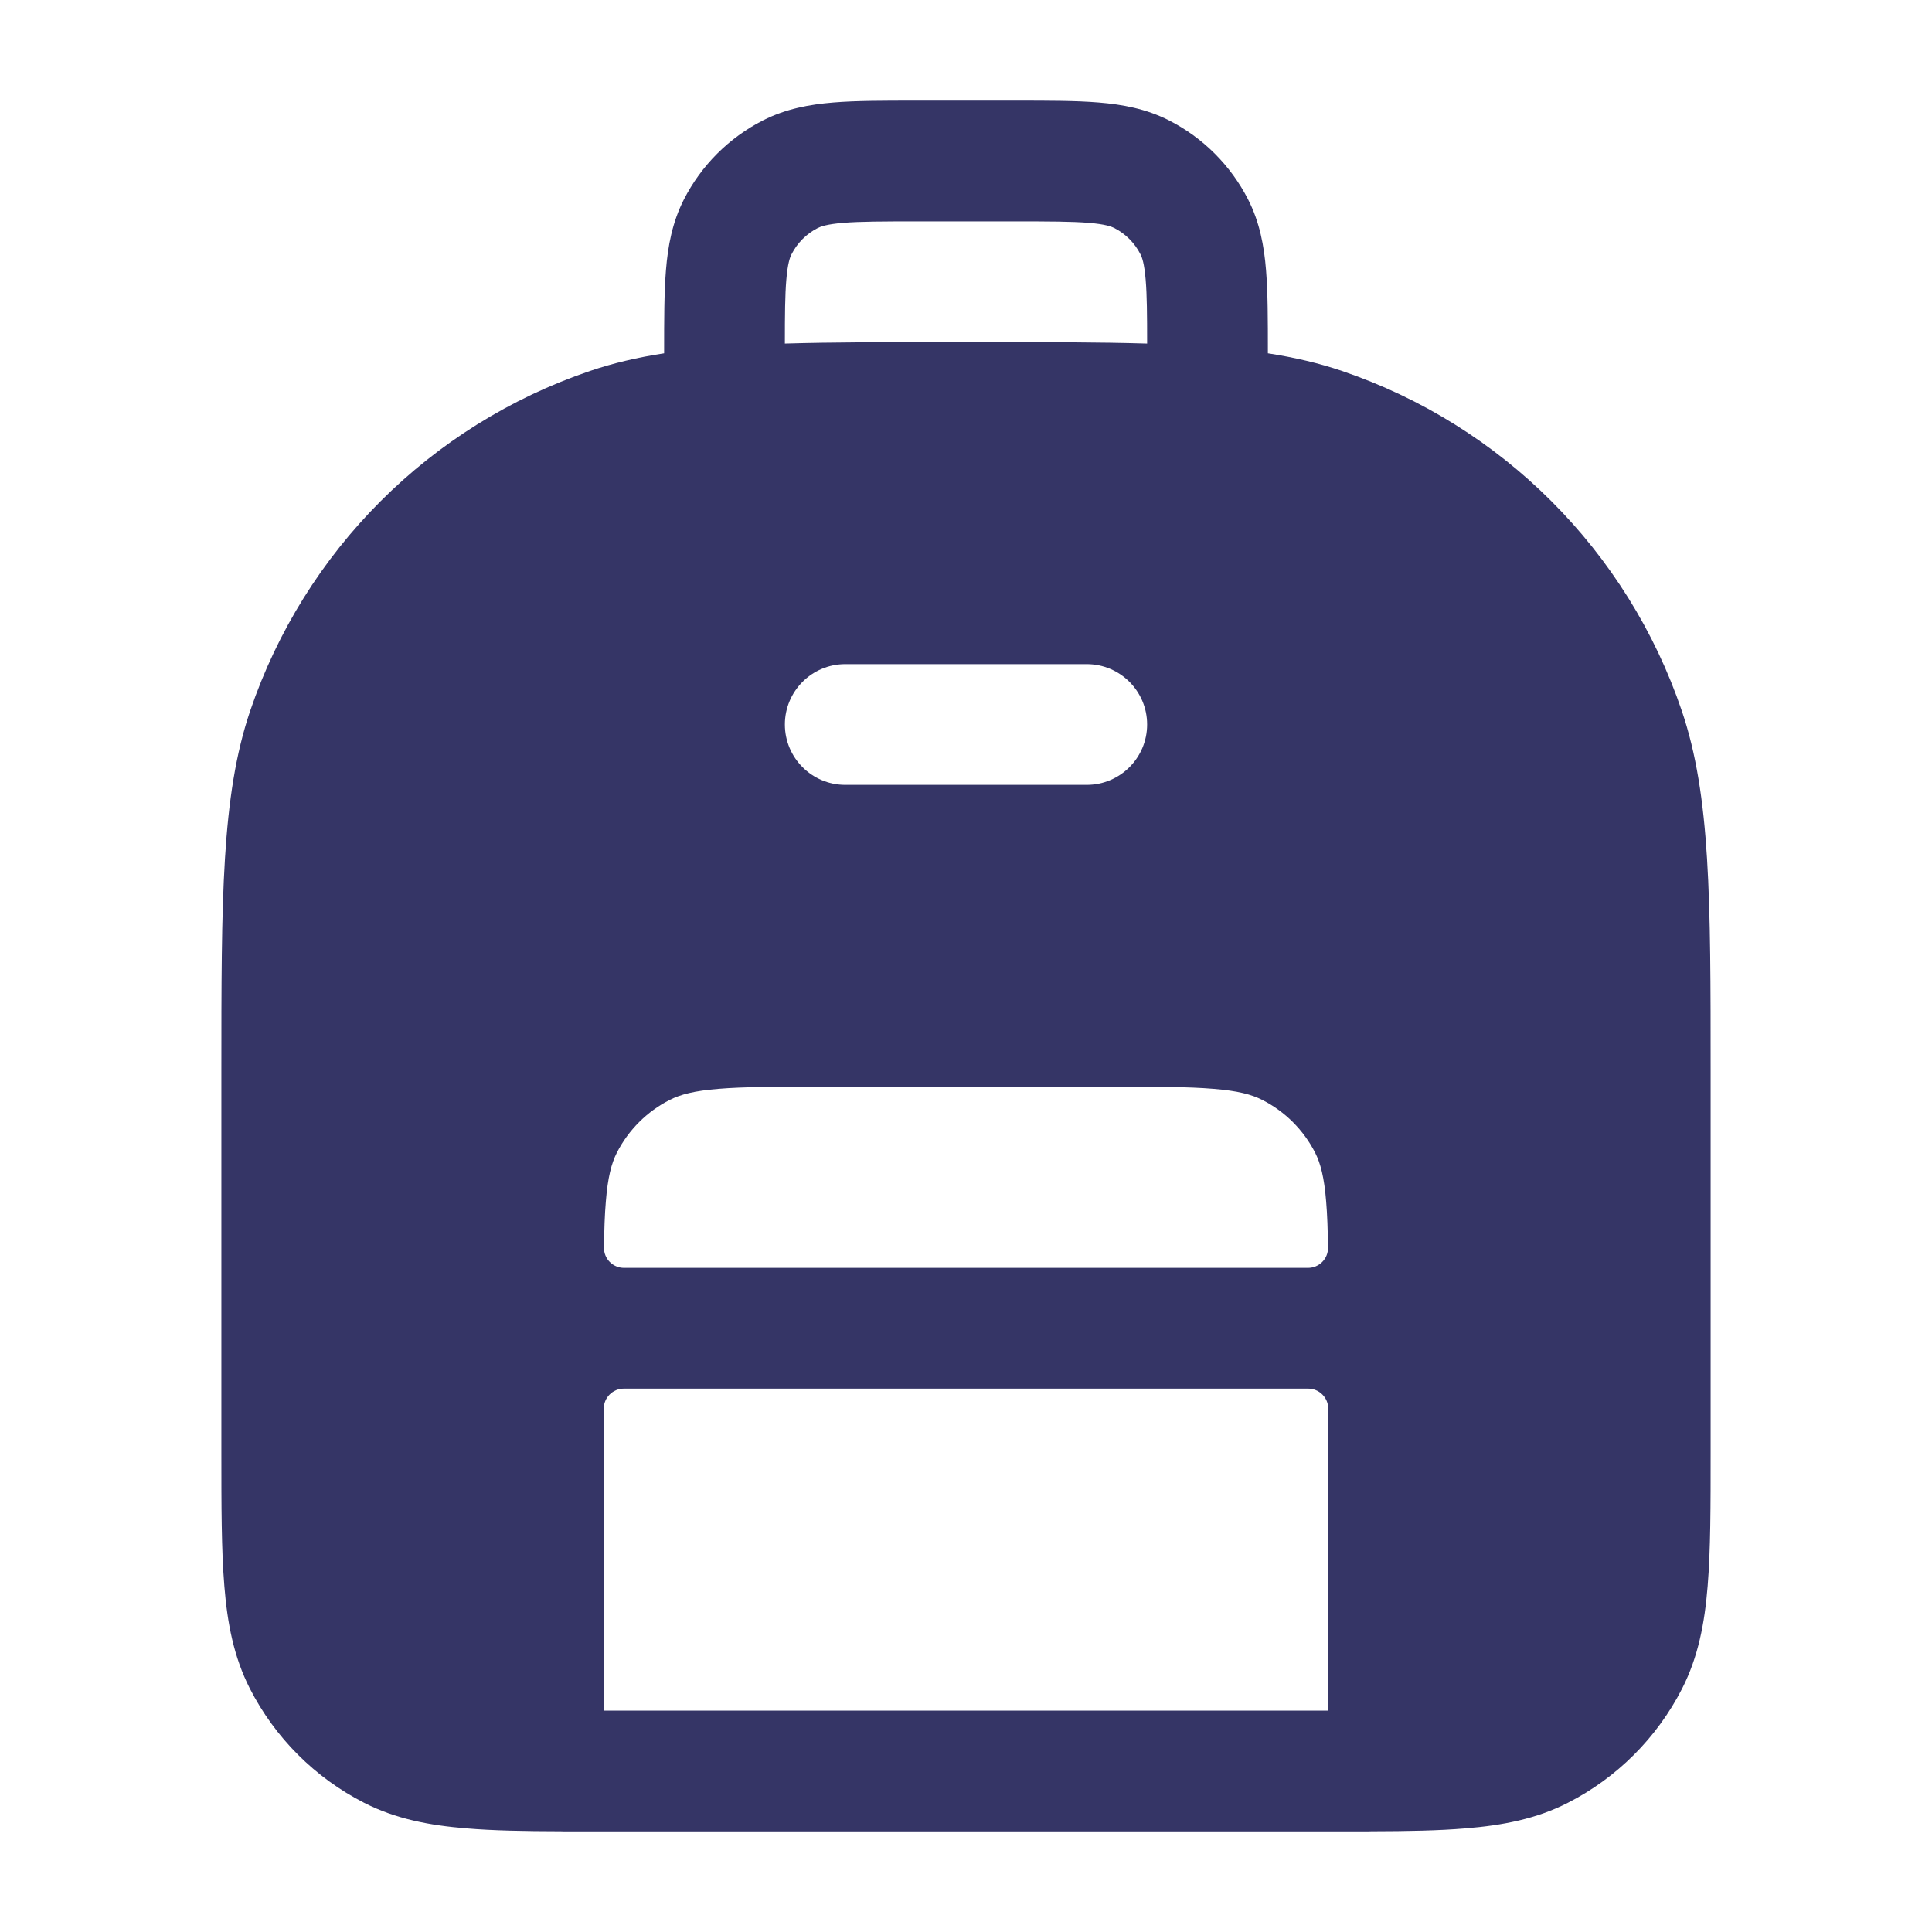 <svg width="24" height="24" viewBox="0 0 24 24" fill="none" xmlns="http://www.w3.org/2000/svg">
<path fill-rule="evenodd" clip-rule="evenodd" d="M11.371 1.25H12.629C13.024 1.25 13.365 1.25 13.646 1.273C13.943 1.297 14.238 1.351 14.521 1.495C14.945 1.711 15.289 2.055 15.505 2.479C15.649 2.762 15.703 3.057 15.727 3.354C15.75 3.635 15.75 3.976 15.75 4.371V4.389C16.081 4.44 16.384 4.511 16.67 4.608C18.657 5.283 20.217 6.843 20.892 8.83C21.25 9.887 21.25 11.165 21.25 13.324L21.25 18.031C21.25 18.705 21.25 19.256 21.213 19.703C21.176 20.166 21.095 20.585 20.896 20.976C20.584 21.587 20.087 22.084 19.475 22.396C19.085 22.595 18.666 22.676 18.203 22.713C17.872 22.741 17.484 22.748 17.031 22.749C17.021 22.75 17.01 22.75 17 22.75H7C6.99 22.75 6.979 22.75 6.969 22.749C6.516 22.748 6.128 22.741 5.797 22.713C5.334 22.676 4.915 22.595 4.525 22.396C3.913 22.084 3.416 21.587 3.104 20.976C2.905 20.585 2.824 20.166 2.787 19.703C2.75 19.256 2.75 18.705 2.75 18.031L2.75 13.324C2.75 11.165 2.75 9.887 3.108 8.83C3.783 6.843 5.343 5.283 7.33 4.608C7.616 4.511 7.918 4.44 8.25 4.389V4.371C8.25 3.976 8.25 3.635 8.273 3.354C8.297 3.057 8.351 2.762 8.495 2.479C8.711 2.055 9.055 1.711 9.479 1.495C9.762 1.351 10.057 1.297 10.354 1.273C10.635 1.25 10.976 1.25 11.371 1.25ZM14.232 3.476C14.248 3.666 14.25 3.909 14.25 4.268C13.657 4.25 12.977 4.25 12.176 4.25H11.824C11.023 4.25 10.343 4.25 9.75 4.268C9.75 3.909 9.752 3.666 9.768 3.476C9.785 3.272 9.813 3.197 9.832 3.16C9.904 3.018 10.018 2.904 10.159 2.832C10.197 2.813 10.272 2.785 10.476 2.768C10.688 2.751 10.968 2.75 11.4 2.75H12.6C13.032 2.75 13.312 2.751 13.524 2.768C13.728 2.785 13.803 2.813 13.841 2.832C13.982 2.904 14.096 3.018 14.168 3.16C14.187 3.197 14.215 3.272 14.232 3.476ZM16.5 17.5C16.5 17.362 16.388 17.25 16.25 17.25H7.75C7.612 17.25 7.5 17.362 7.5 17.5V21.25H16.5V17.5ZM16.497 15.499C16.499 15.637 16.387 15.75 16.248 15.75H7.752C7.613 15.75 7.501 15.637 7.503 15.499C7.506 15.276 7.512 15.089 7.526 14.927C7.55 14.624 7.596 14.451 7.663 14.319C7.807 14.037 8.037 13.807 8.319 13.664C8.451 13.596 8.625 13.55 8.927 13.526C9.236 13.5 9.632 13.5 10.2 13.5H13.8C14.368 13.5 14.764 13.5 15.073 13.526C15.376 13.55 15.549 13.596 15.681 13.664C15.963 13.807 16.193 14.037 16.337 14.319C16.404 14.451 16.45 14.624 16.474 14.927C16.488 15.089 16.494 15.276 16.497 15.499ZM10.5 8.25C10.086 8.25 9.75 8.586 9.75 9C9.75 9.414 10.086 9.75 10.5 9.75H13.5C13.914 9.75 14.25 9.414 14.25 9C14.25 8.586 13.914 8.25 13.5 8.25H10.5Z" fill="#353566"/>
</svg>
